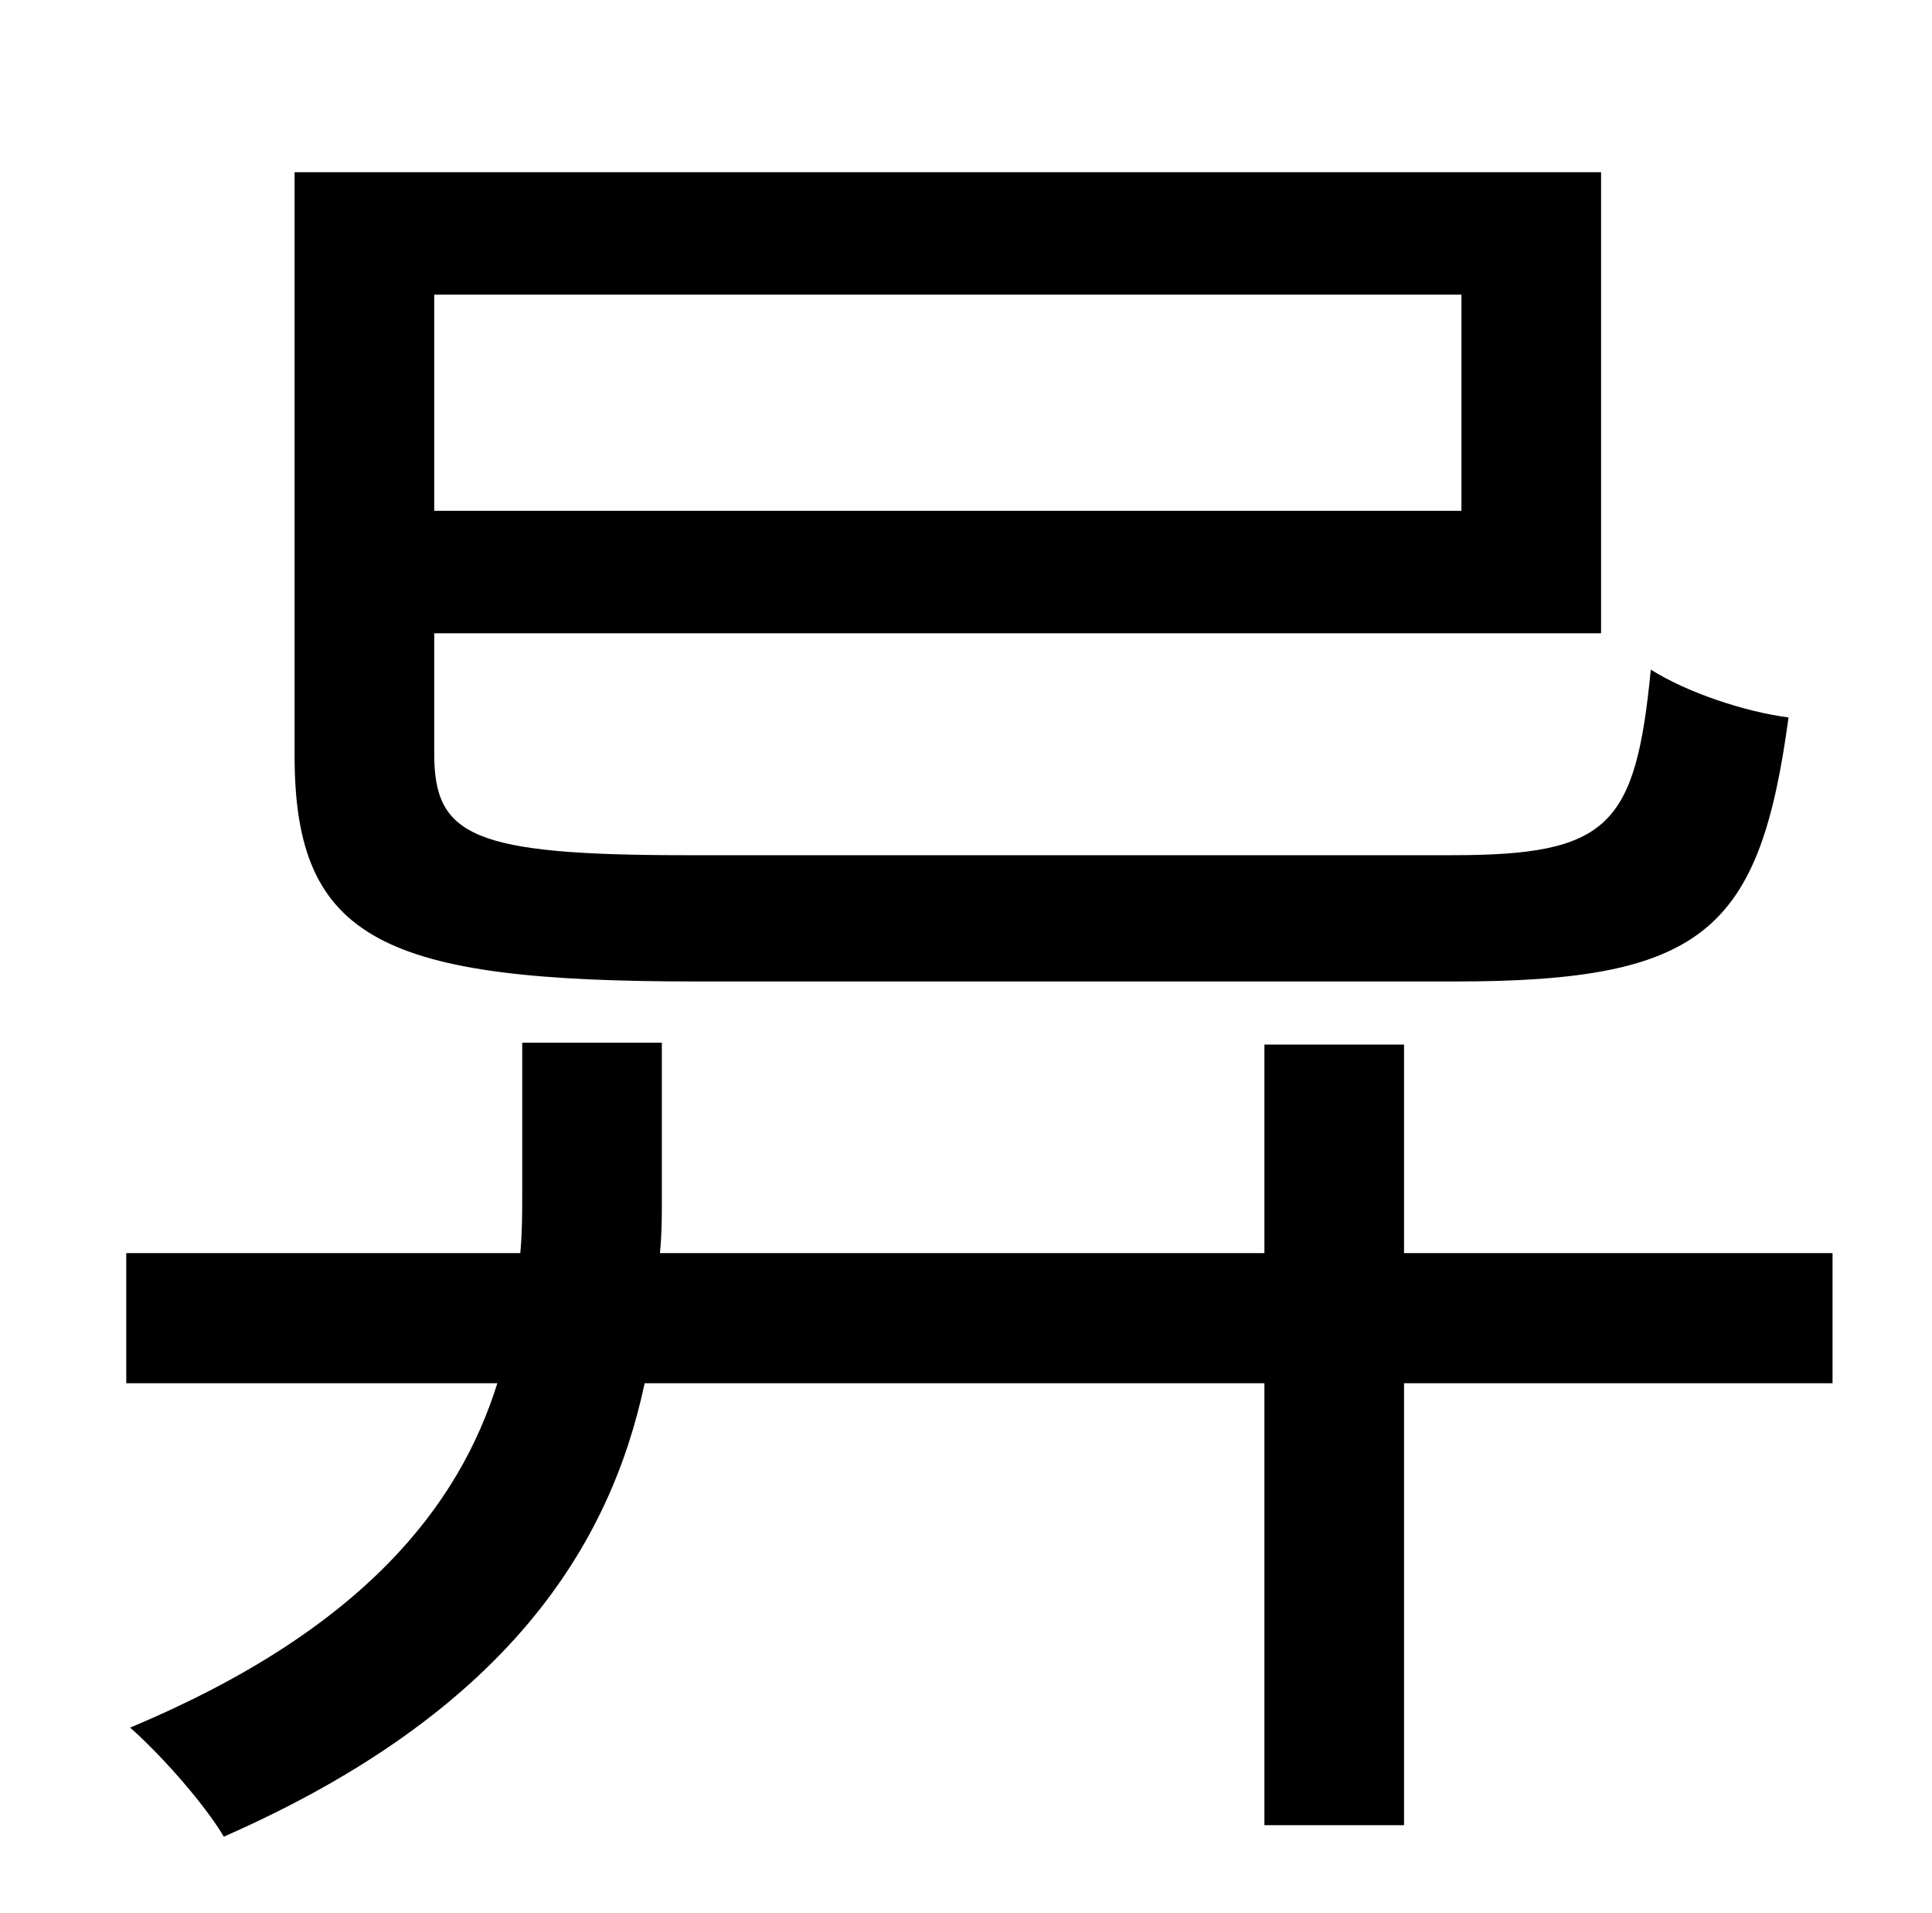 <?xml version="1.0" standalone="no"?>
<!DOCTYPE svg PUBLIC "-//W3C//DTD SVG 1.1//EN" "http://www.w3.org/Graphics/SVG/1.1/DTD/svg11.dtd" >
<svg xmlns="http://www.w3.org/2000/svg" xmlns:xlink="http://www.w3.org/1999/xlink" version="1.1" viewBox="-10 0 1010 1000">
   <path fill="currentColor"
d="M754 154h-537v113h537v-113zM751 513h-397c-163 0 -210 -21 -210 -118v-305h683v241h-610v63c0 43 20 53 132 53h400c82 0 96 -15 104 -97c19 12 49 22 72 25c-15 111 -44 138 -174 138zM948 655v68h-224v231h-73v-231h-324c-18 85 -72 172 -220 237
c-10 -17 -33 -43 -49 -57c122 -51 172 -116 192 -180h-194v-68h206c1 -11 1 -21 1 -30v-80h73v82c0 9 0 18 -1 28h316v-109h73v109h224z" />
</svg>
